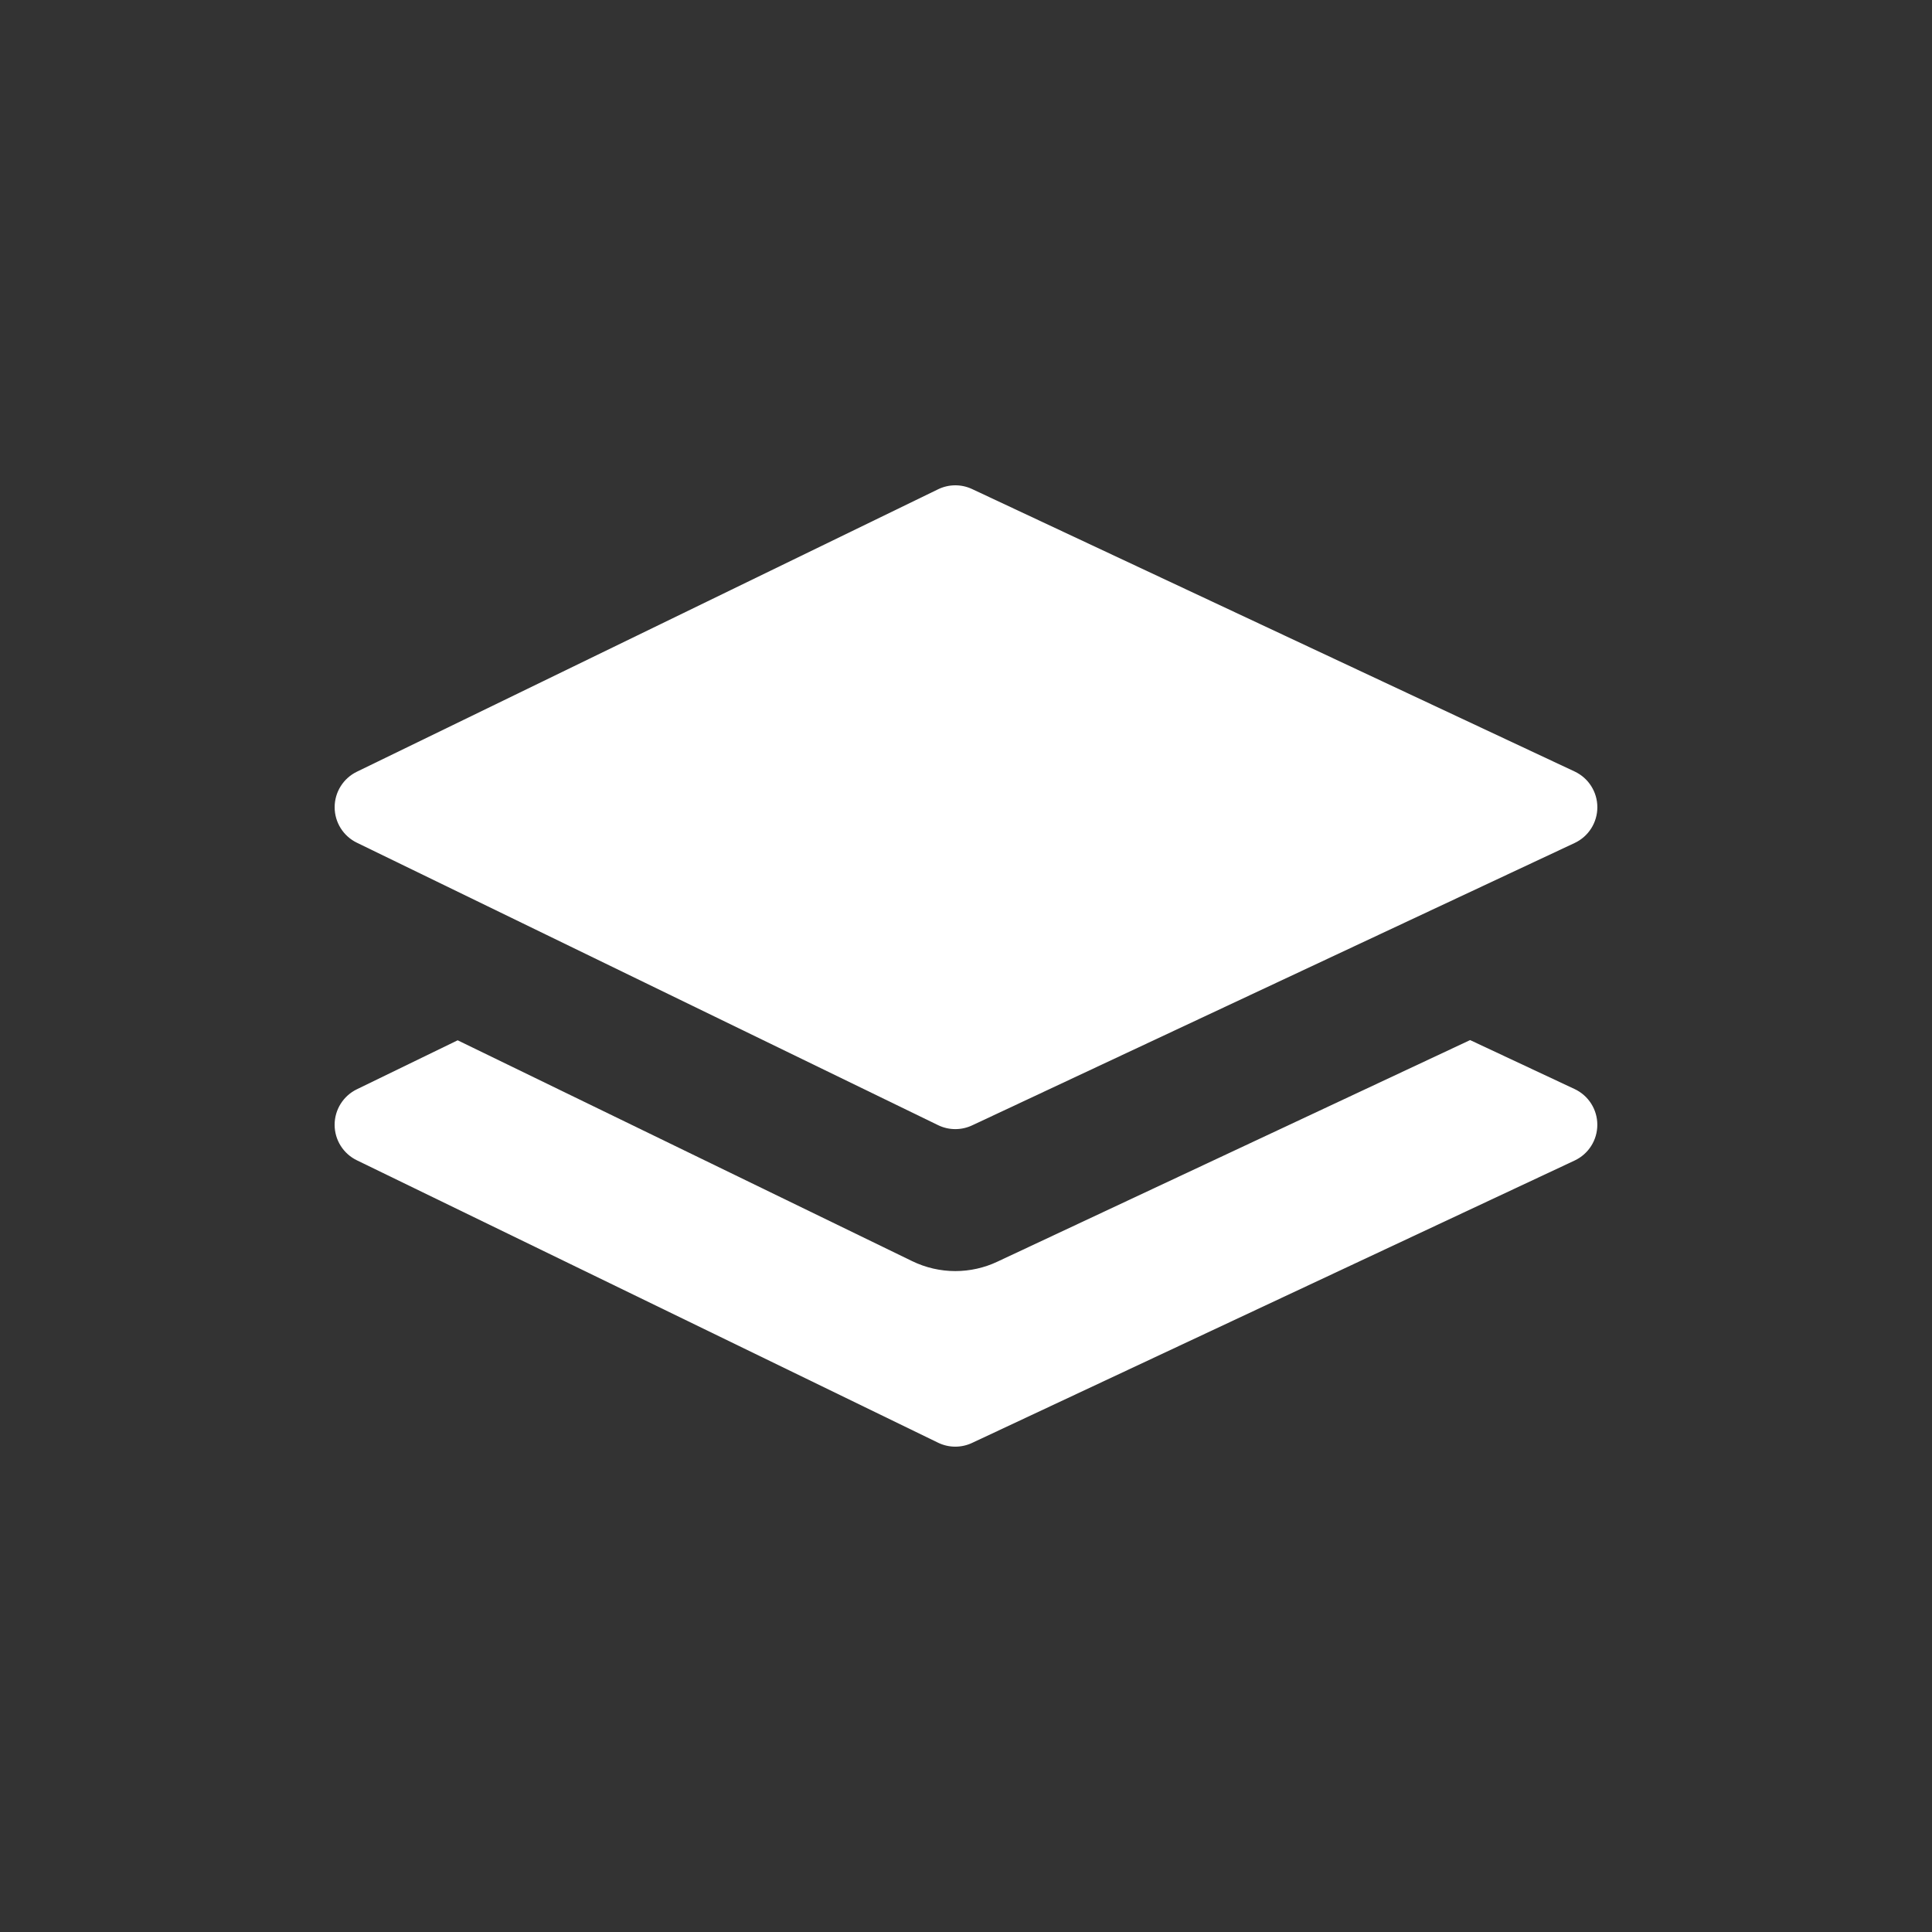 <?xml version="1.0" encoding="utf-8"?>
<!-- Generator: Adobe Illustrator 17.0.0, SVG Export Plug-In . SVG Version: 6.00 Build 0)  -->
<!DOCTYPE svg PUBLIC "-//W3C//DTD SVG 1.1//EN" "http://www.w3.org/Graphics/SVG/1.1/DTD/svg11.dtd">
<svg version="1.1" id="Layer_1" xmlns="http://www.w3.org/2000/svg" xmlns:xlink="http://www.w3.org/1999/xlink" x="0px" y="0px"
	 width="70px" height="70px" viewBox="0 0 70 70" enable-background="new 0 0 70 70" xml:space="preserve">
<rect x="0" y="0" width="70" height="70" fill="#333333" stroke="none"/>
<path fill="#FFFFFF" d="M-41.552,37.156l-4.97-1.979l5.081-2.382c0.718-0.337,1.177-1.059,1.177-1.852s-0.459-1.515-1.177-1.852
	l-20.823-9.76c-0.559-0.262-1.207-0.258-1.762,0.012l-20.086,9.76c-0.704,0.342-1.151,1.057-1.151,1.84
	c0,0.783,0.447,1.498,1.151,1.84l5.007,2.433l-4.87,1.939c-0.752,0.3-1.257,1.015-1.287,1.825s0.421,1.561,1.15,1.915l20.086,9.76
	c0.282,0.137,0.588,0.206,0.894,0.206c0.296,0,0.593-0.065,0.868-0.193l20.823-9.76c0.738-0.346,1.2-1.098,1.177-1.913
	C-40.289,38.181-40.795,37.458-41.552,37.156z M-63.117,23.45l15.988,7.494l-15.988,7.494l-15.421-7.494L-63.117,23.45z
	 M-63.117,46.55l-15.039-7.308l4.031-1.605l10.098,4.907c0.282,0.137,0.588,0.206,0.894,0.206c0.296,0,0.593-0.065,0.868-0.193
	l10.663-4.998l4.147,1.651L-63.117,46.55z"/>
<g>
	<path fill="#FFFFFF" d="M34.613,46.054c-0.538,0-1.078-0.124-1.562-0.36l-16.469-8.002l-3.653,1.775
		c-0.492,0.239-0.805,0.739-0.805,1.286c0,0.548,0.313,1.047,0.805,1.286l21.058,10.232c0.197,0.096,0.411,0.144,0.625,0.144
		c0.207,0,0.415-0.045,0.607-0.135l21.832-10.232c0.503-0.235,0.823-0.74,0.823-1.295s-0.32-1.059-0.823-1.295l-3.786-1.774
		L36.13,45.716C35.665,45.936,35.138,46.054,34.613,46.054z"/>
	<path fill="#FFFFFF" d="M33.988,40.766c0.197,0.096,0.411,0.144,0.625,0.144c0.207,0,0.415-0.045,0.607-0.135l21.832-10.232
		c0.503-0.235,0.823-0.74,0.823-1.295c0-0.555-0.32-1.059-0.823-1.295L35.22,17.719c-0.39-0.183-0.844-0.18-1.231,0.009
		L12.93,27.961c-0.492,0.239-0.805,0.739-0.805,1.286c0,0.548,0.313,1.047,0.805,1.286L33.988,40.766z"/>
</g>
</svg>
